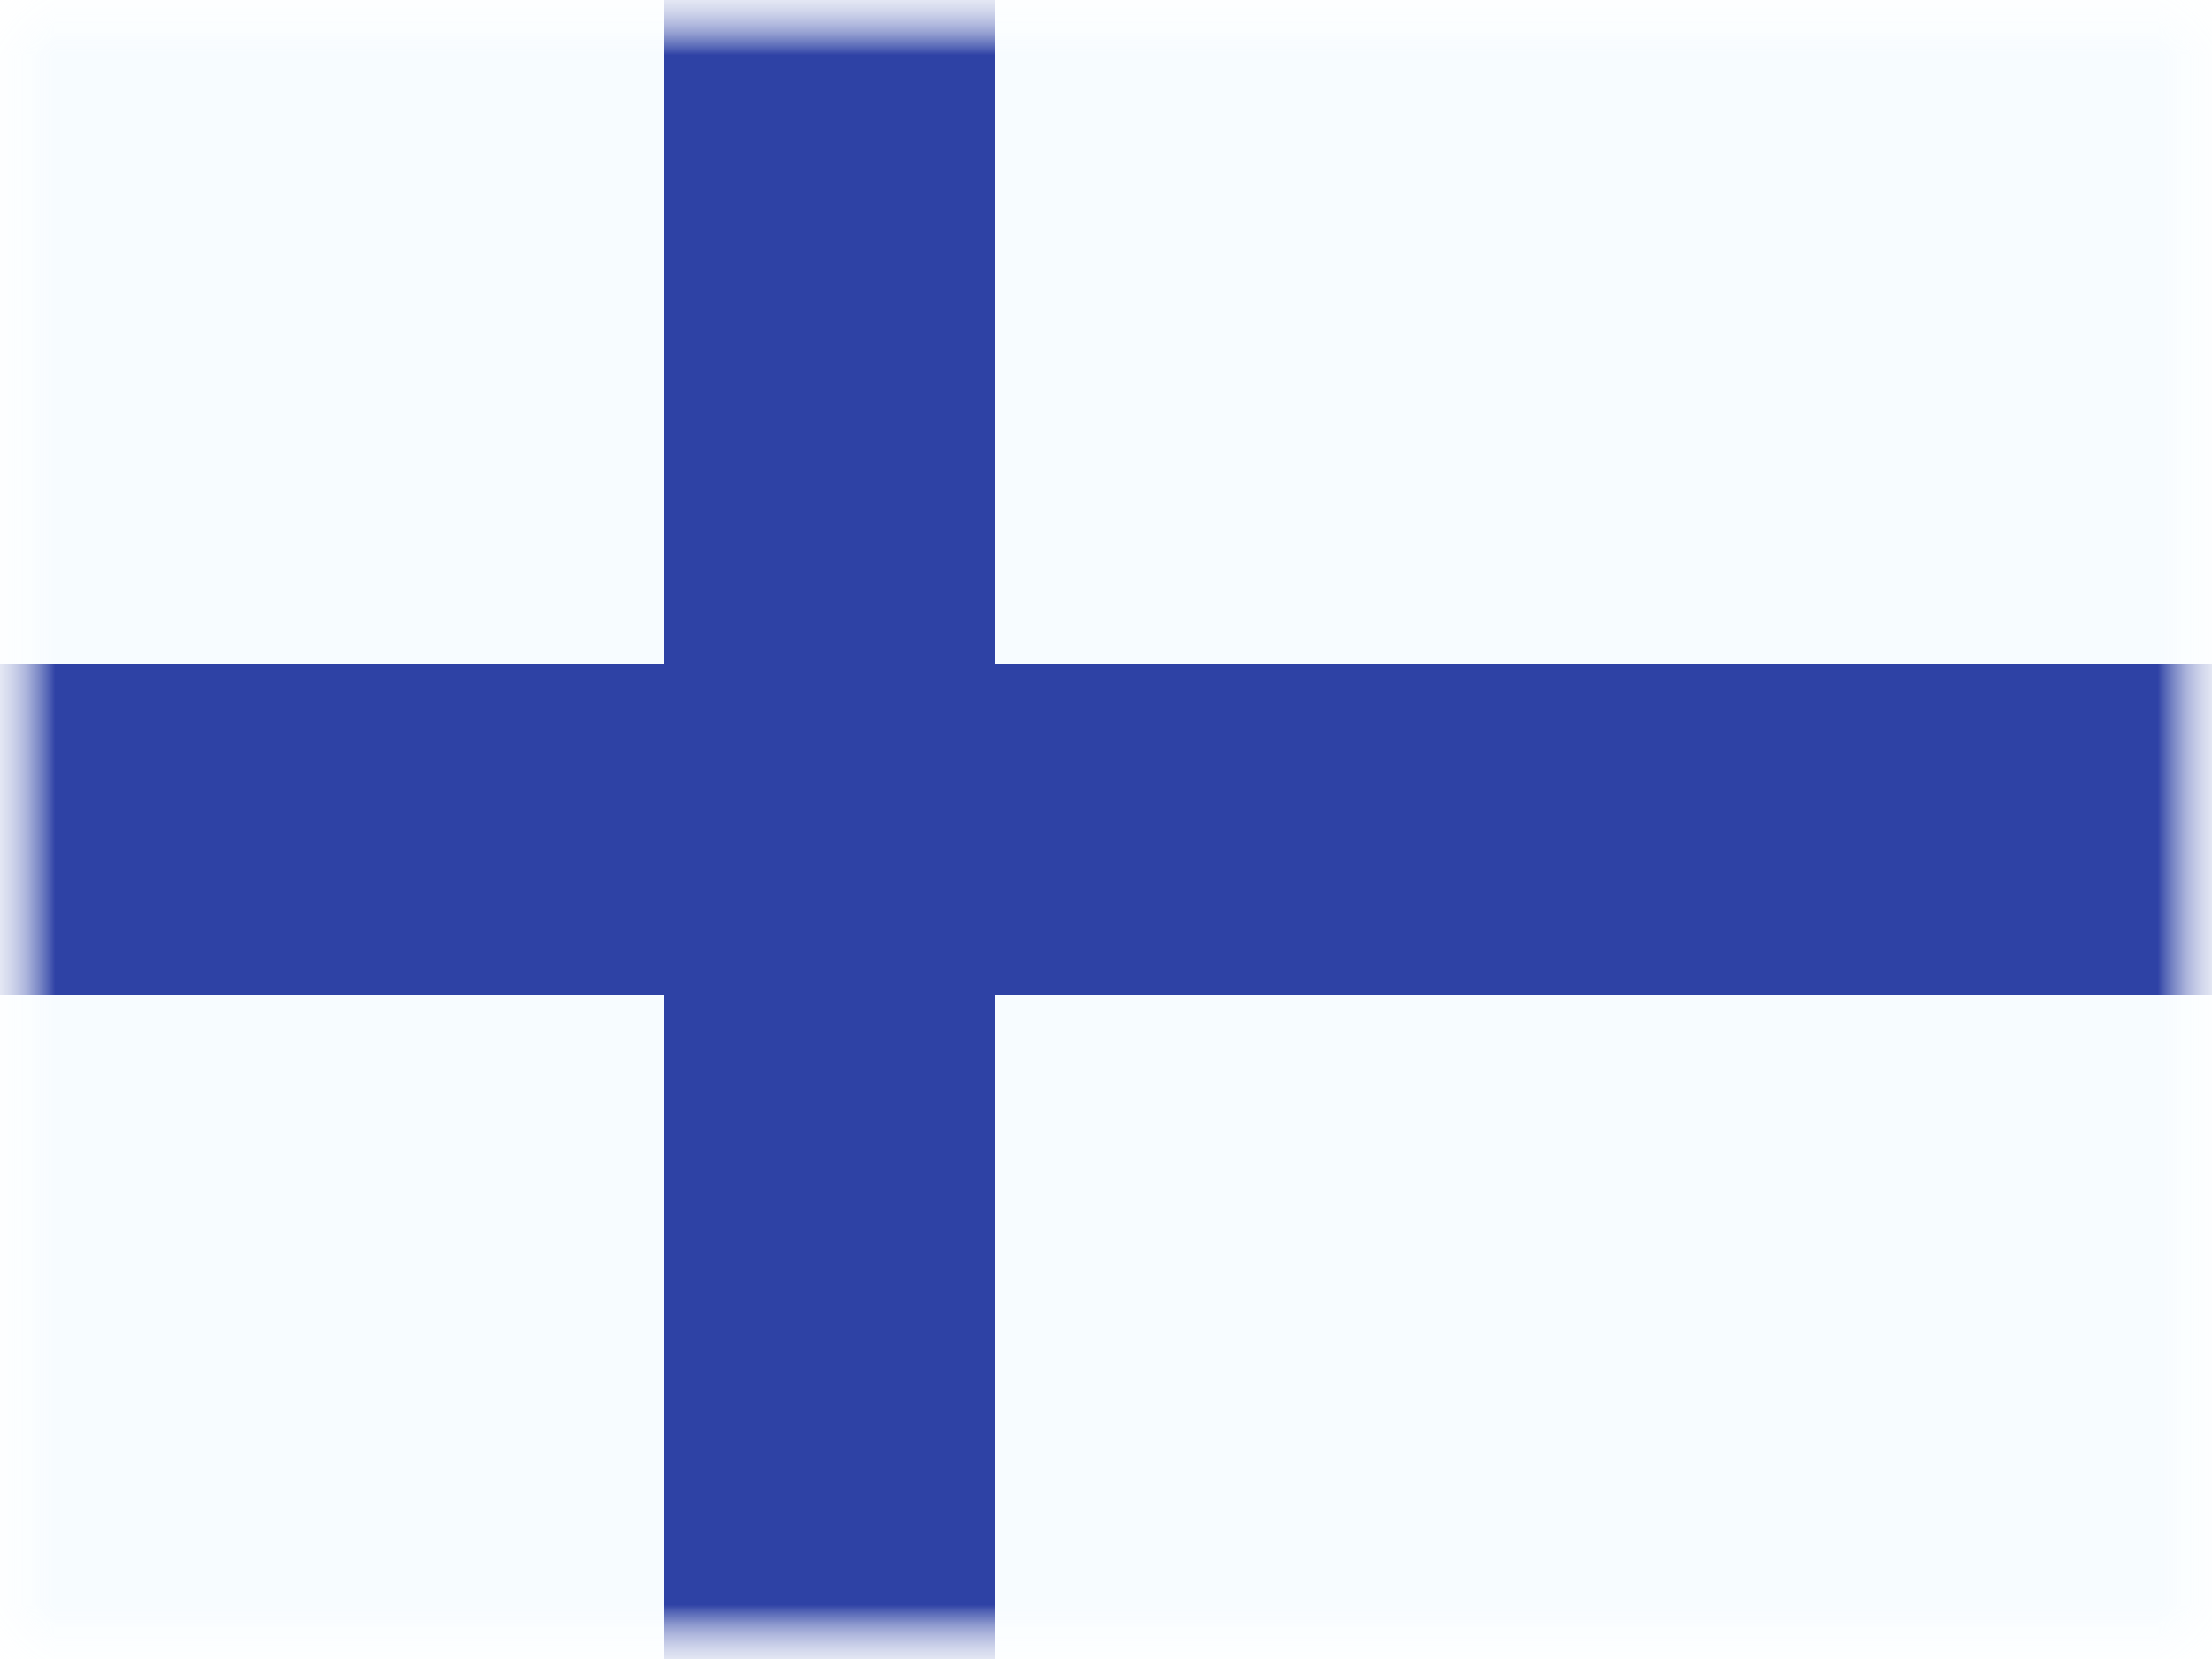 <svg xmlns="http://www.w3.org/2000/svg" xmlns:xlink="http://www.w3.org/1999/xlink" width="20" height="15" viewBox="0 0 20 15">
  <rect x="0" y="0" width="20" height="15" fill="#808080" stroke="none"/>
  <defs>
    <rect id="a" width="20" height="15"/>
    <rect id="c" width="20" height="15"/>
    <rect id="e" width="20" height="15"/>
  </defs>
  <g fill="none" fill-rule="evenodd">
    <mask id="b" fill="white">
      <use xlink:href="#a"/>
    </mask>
    <use fill="#FFFFFF" xlink:href="#a"/>
    <g mask="url(#b)">
      <mask id="d" fill="white">
        <use xlink:href="#c"/>
      </mask>
      <g mask="url(#d)">
        <mask id="f" fill="white">
          <use xlink:href="#e"/>
        </mask>
        <use fill="#F7FCFF" xlink:href="#e"/>
        <g fill="#2E42A5" stroke="#2E42A5" mask="url(#f)">
          <path d="M8.5,5.25 L20.5,5.25 L20.5,7.25 L8.5,7.25 L8.5,14.25 L6.5,14.25 L6.5,7.25 L-0.5,7.25 L-0.5,5.25 L6.5,5.25 L6.5,-0.75 L8.5,-0.75 L8.5,5.25 Z" transform="translate(0 1.25)"/>
        </g>
      </g>
    </g>
  </g>
</svg>
